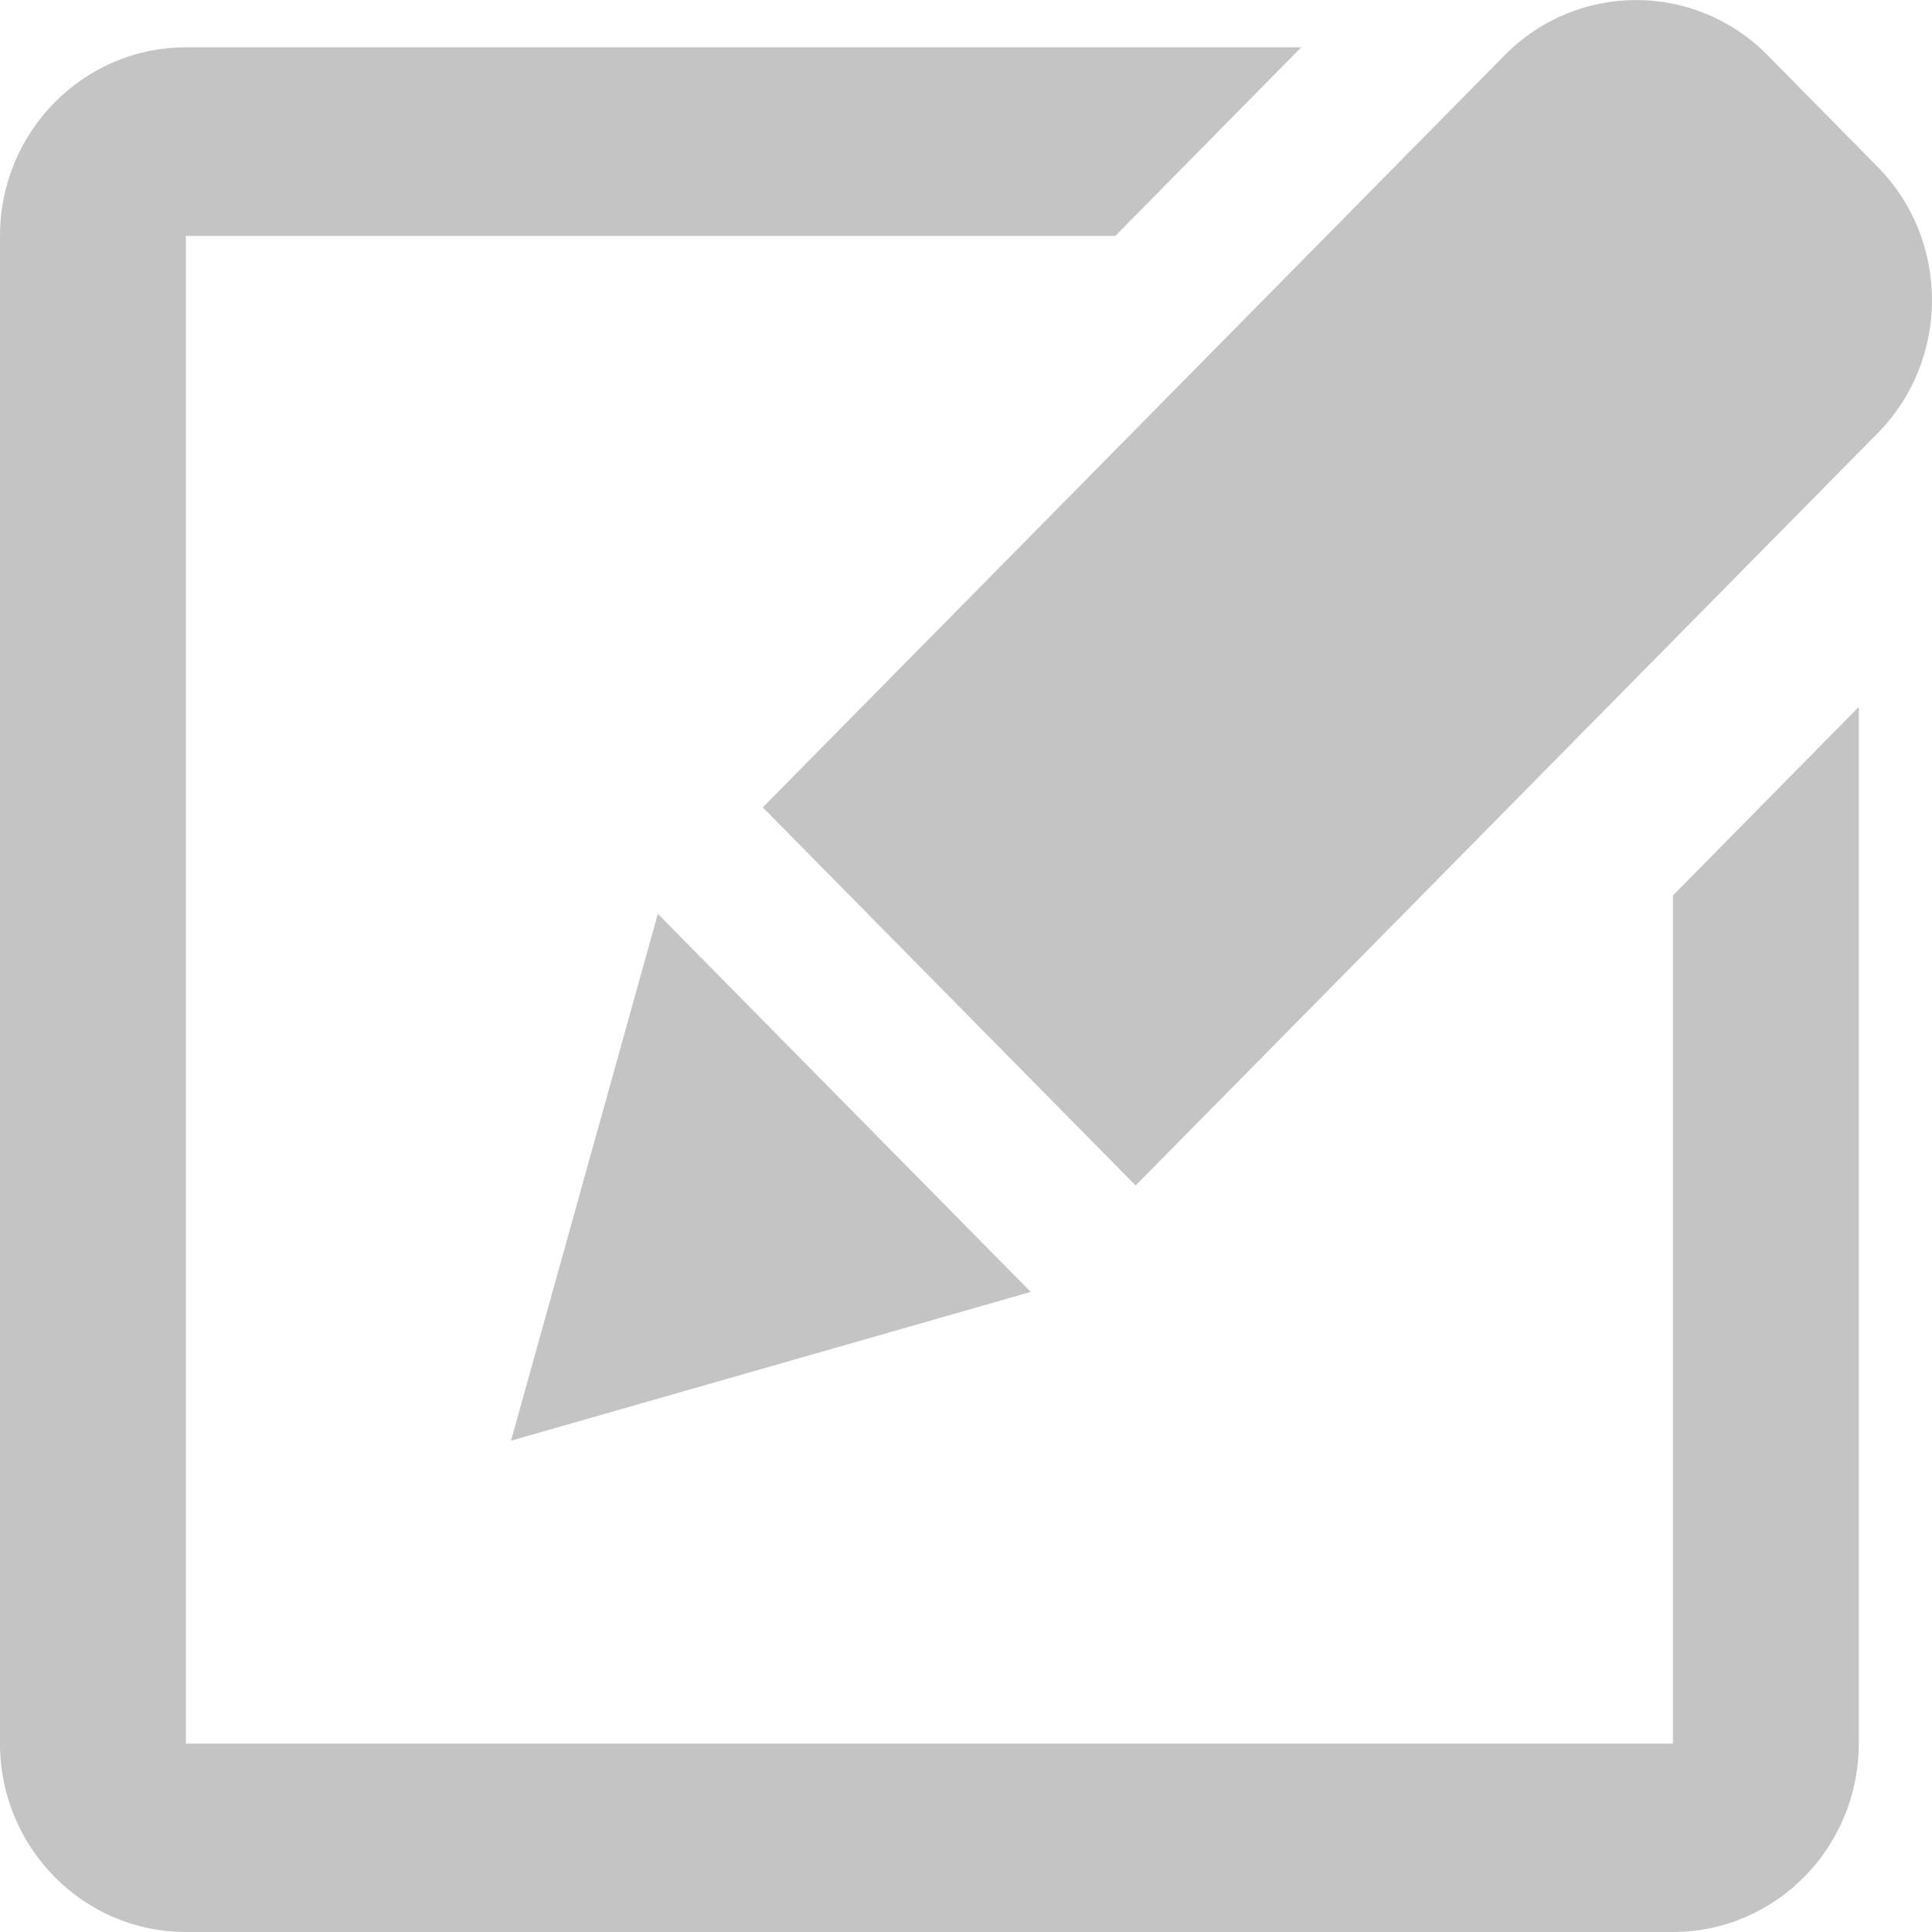 <svg width="10" height="10" viewBox="0 0 10 10" fill="none" xmlns="http://www.w3.org/2000/svg">
<path d="M3.948 4.179L7.788 0.286C8.164 -0.095 8.773 -0.095 9.149 0.286L9.718 0.863C10.094 1.244 10.094 1.862 9.718 2.243L5.878 6.136L3.948 4.179Z" fill="#C4C4C4"/>
<path d="M3.405 4.73L2.645 7.457L5.335 6.687L3.405 4.73Z" fill="#C4C4C4"/>
<path d="M0 1.221C0 0.682 0.431 0.245 0.962 0.245H6.735L5.773 1.221H0.962V9.025H8.659V4.635L9.621 3.659V9.025C9.621 9.563 9.19 10 8.659 10H0.962C0.431 10 0 9.563 0 9.025V1.221Z" fill="#C4C4C4"/>
</svg>
